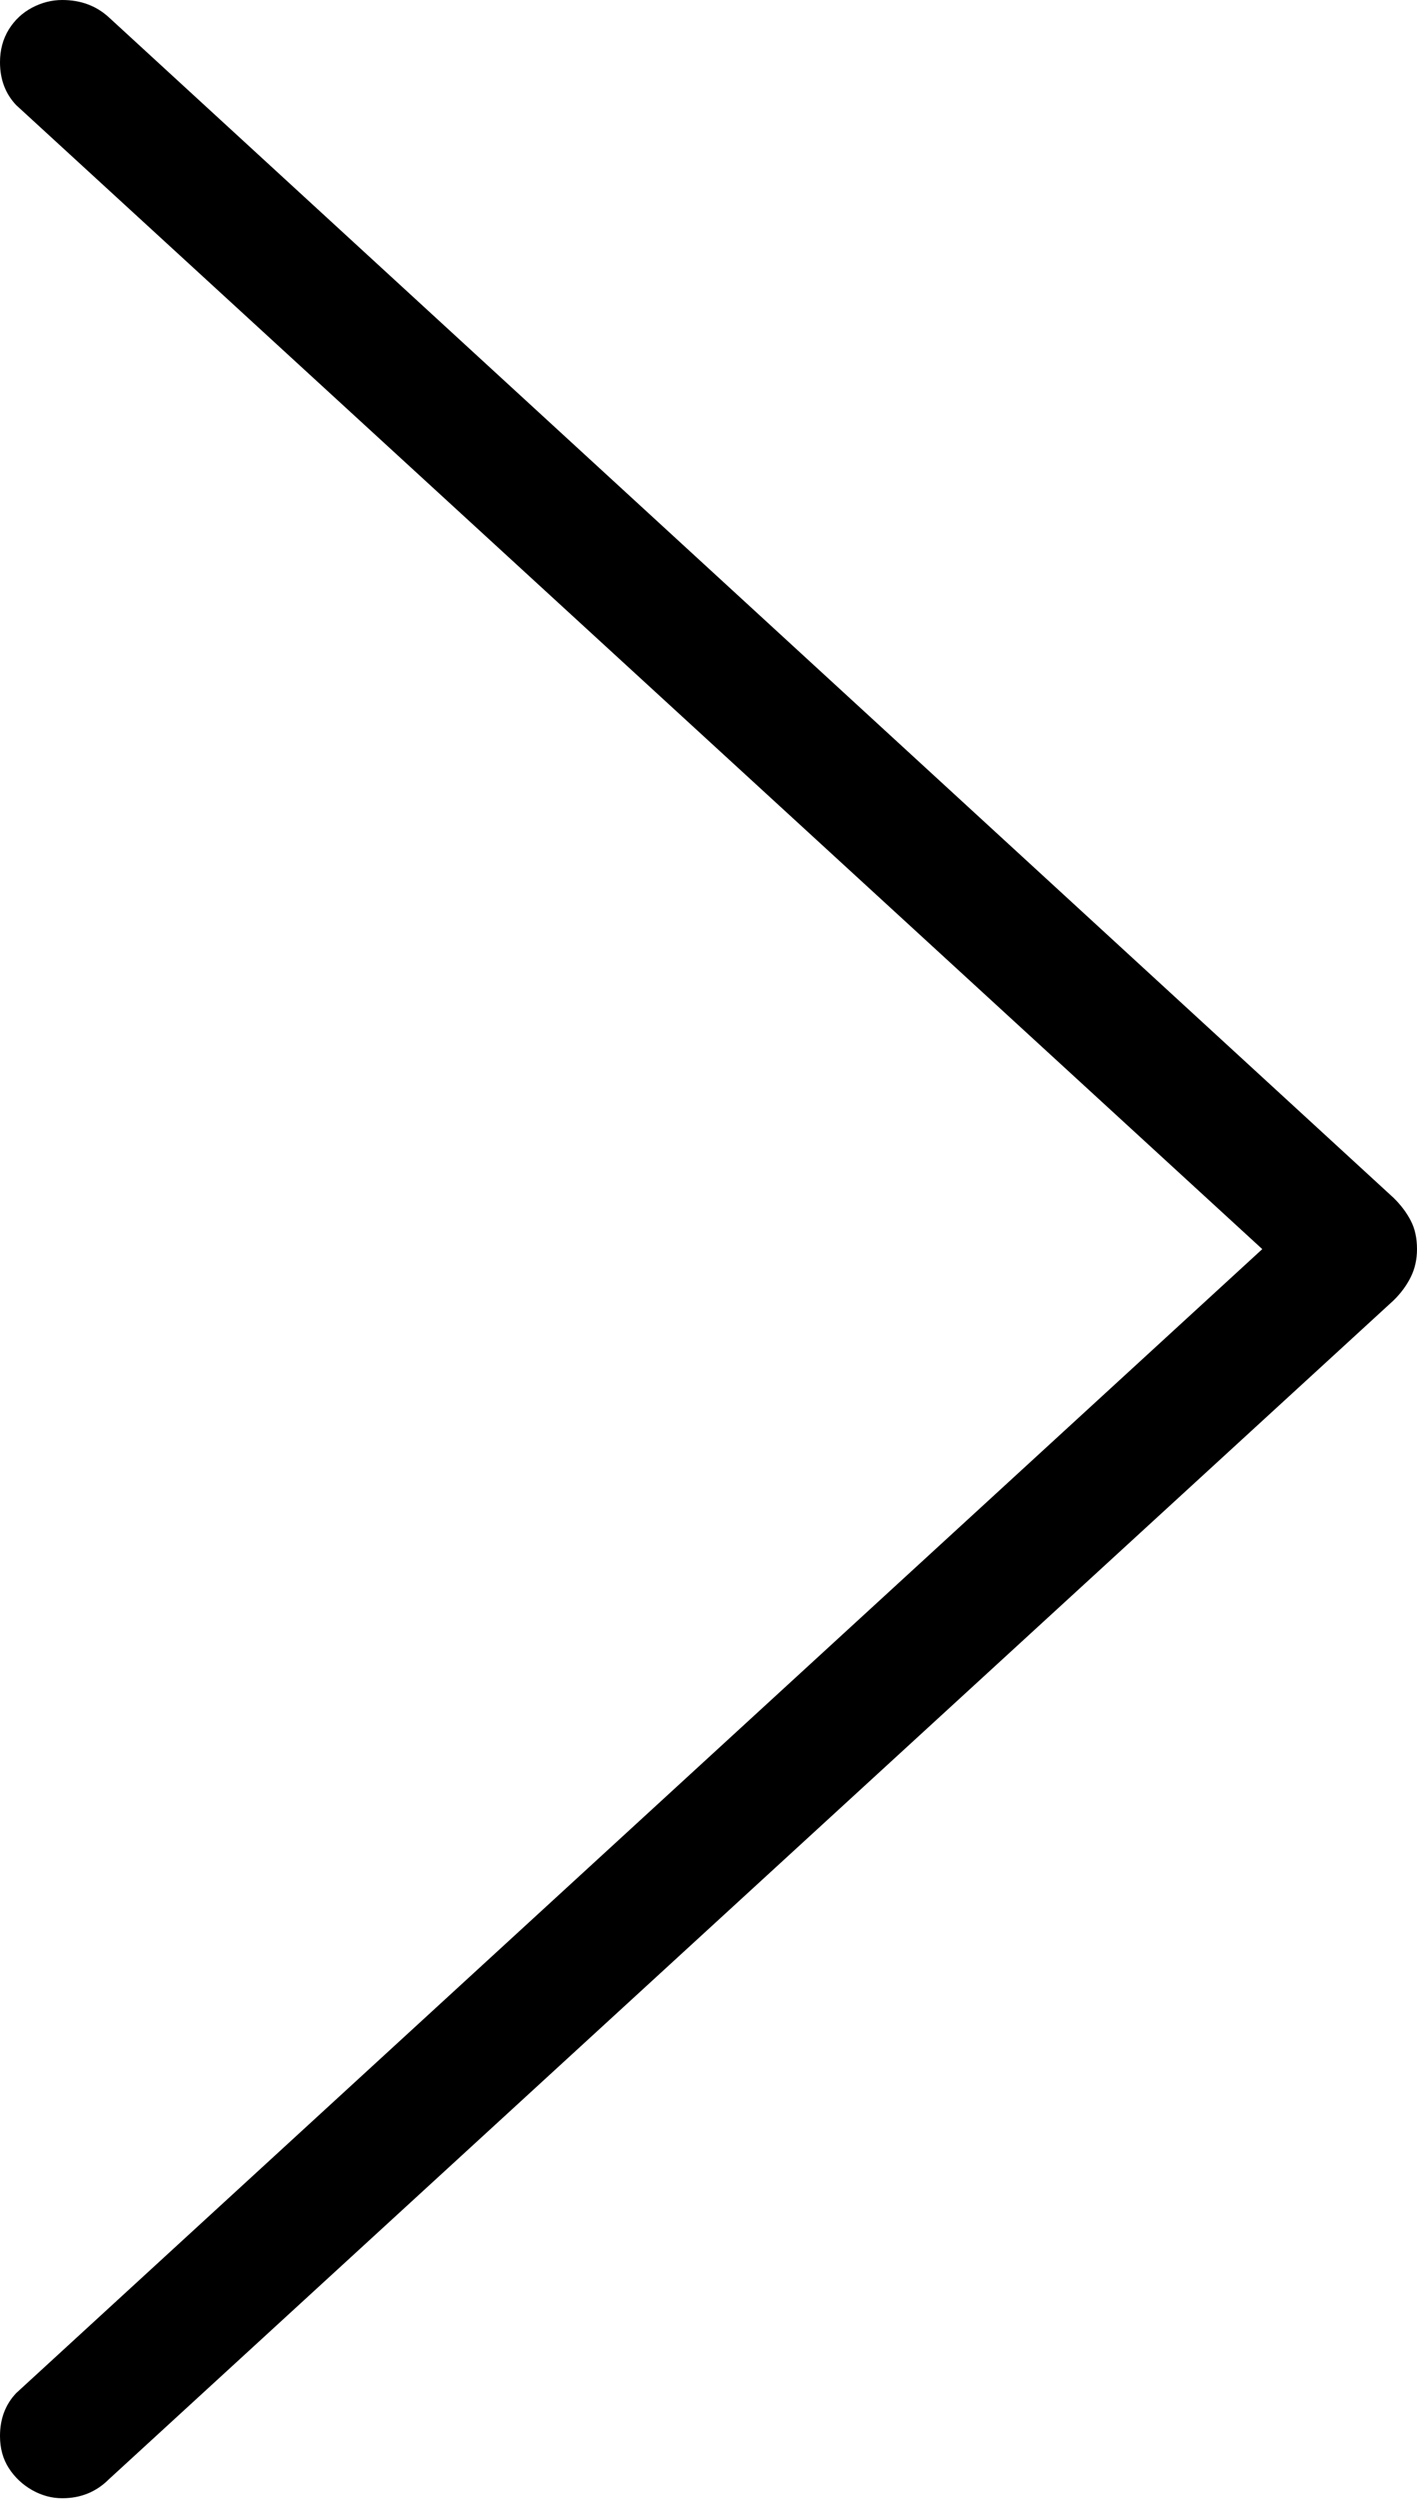 <?xml version="1.0" encoding="UTF-8"?>
<!--Generator: Apple Native CoreSVG 175-->
<!DOCTYPE svg
PUBLIC "-//W3C//DTD SVG 1.1//EN"
       "http://www.w3.org/Graphics/SVG/1.1/DTD/svg11.dtd">
<svg version="1.1" xmlns="http://www.w3.org/2000/svg" xmlns:xlink="http://www.w3.org/1999/xlink" width="8.7" height="15.346">
 <g>
  <rect height="15.346" opacity="0" width="8.7" x="0" y="0"/>
  <path d="M8.7 7.668Q8.7 7.567 8.662 7.494Q8.624 7.42 8.557 7.354L0.668 0.106Q0.552 0 0.382 0Q0.286 0 0.197 0.047Q0.108 0.094 0.054 0.181Q0 0.269 0 0.382Q0 0.54 0.099 0.645L7.75 7.668L0.099 14.691Q0 14.796 0 14.954Q0 15.067 0.054 15.151Q0.108 15.235 0.197 15.286Q0.286 15.336 0.382 15.336Q0.552 15.336 0.668 15.22L8.557 7.982Q8.624 7.916 8.662 7.839Q8.7 7.762 8.7 7.668Z" fill="#000000"/>
 </g>
</svg>
